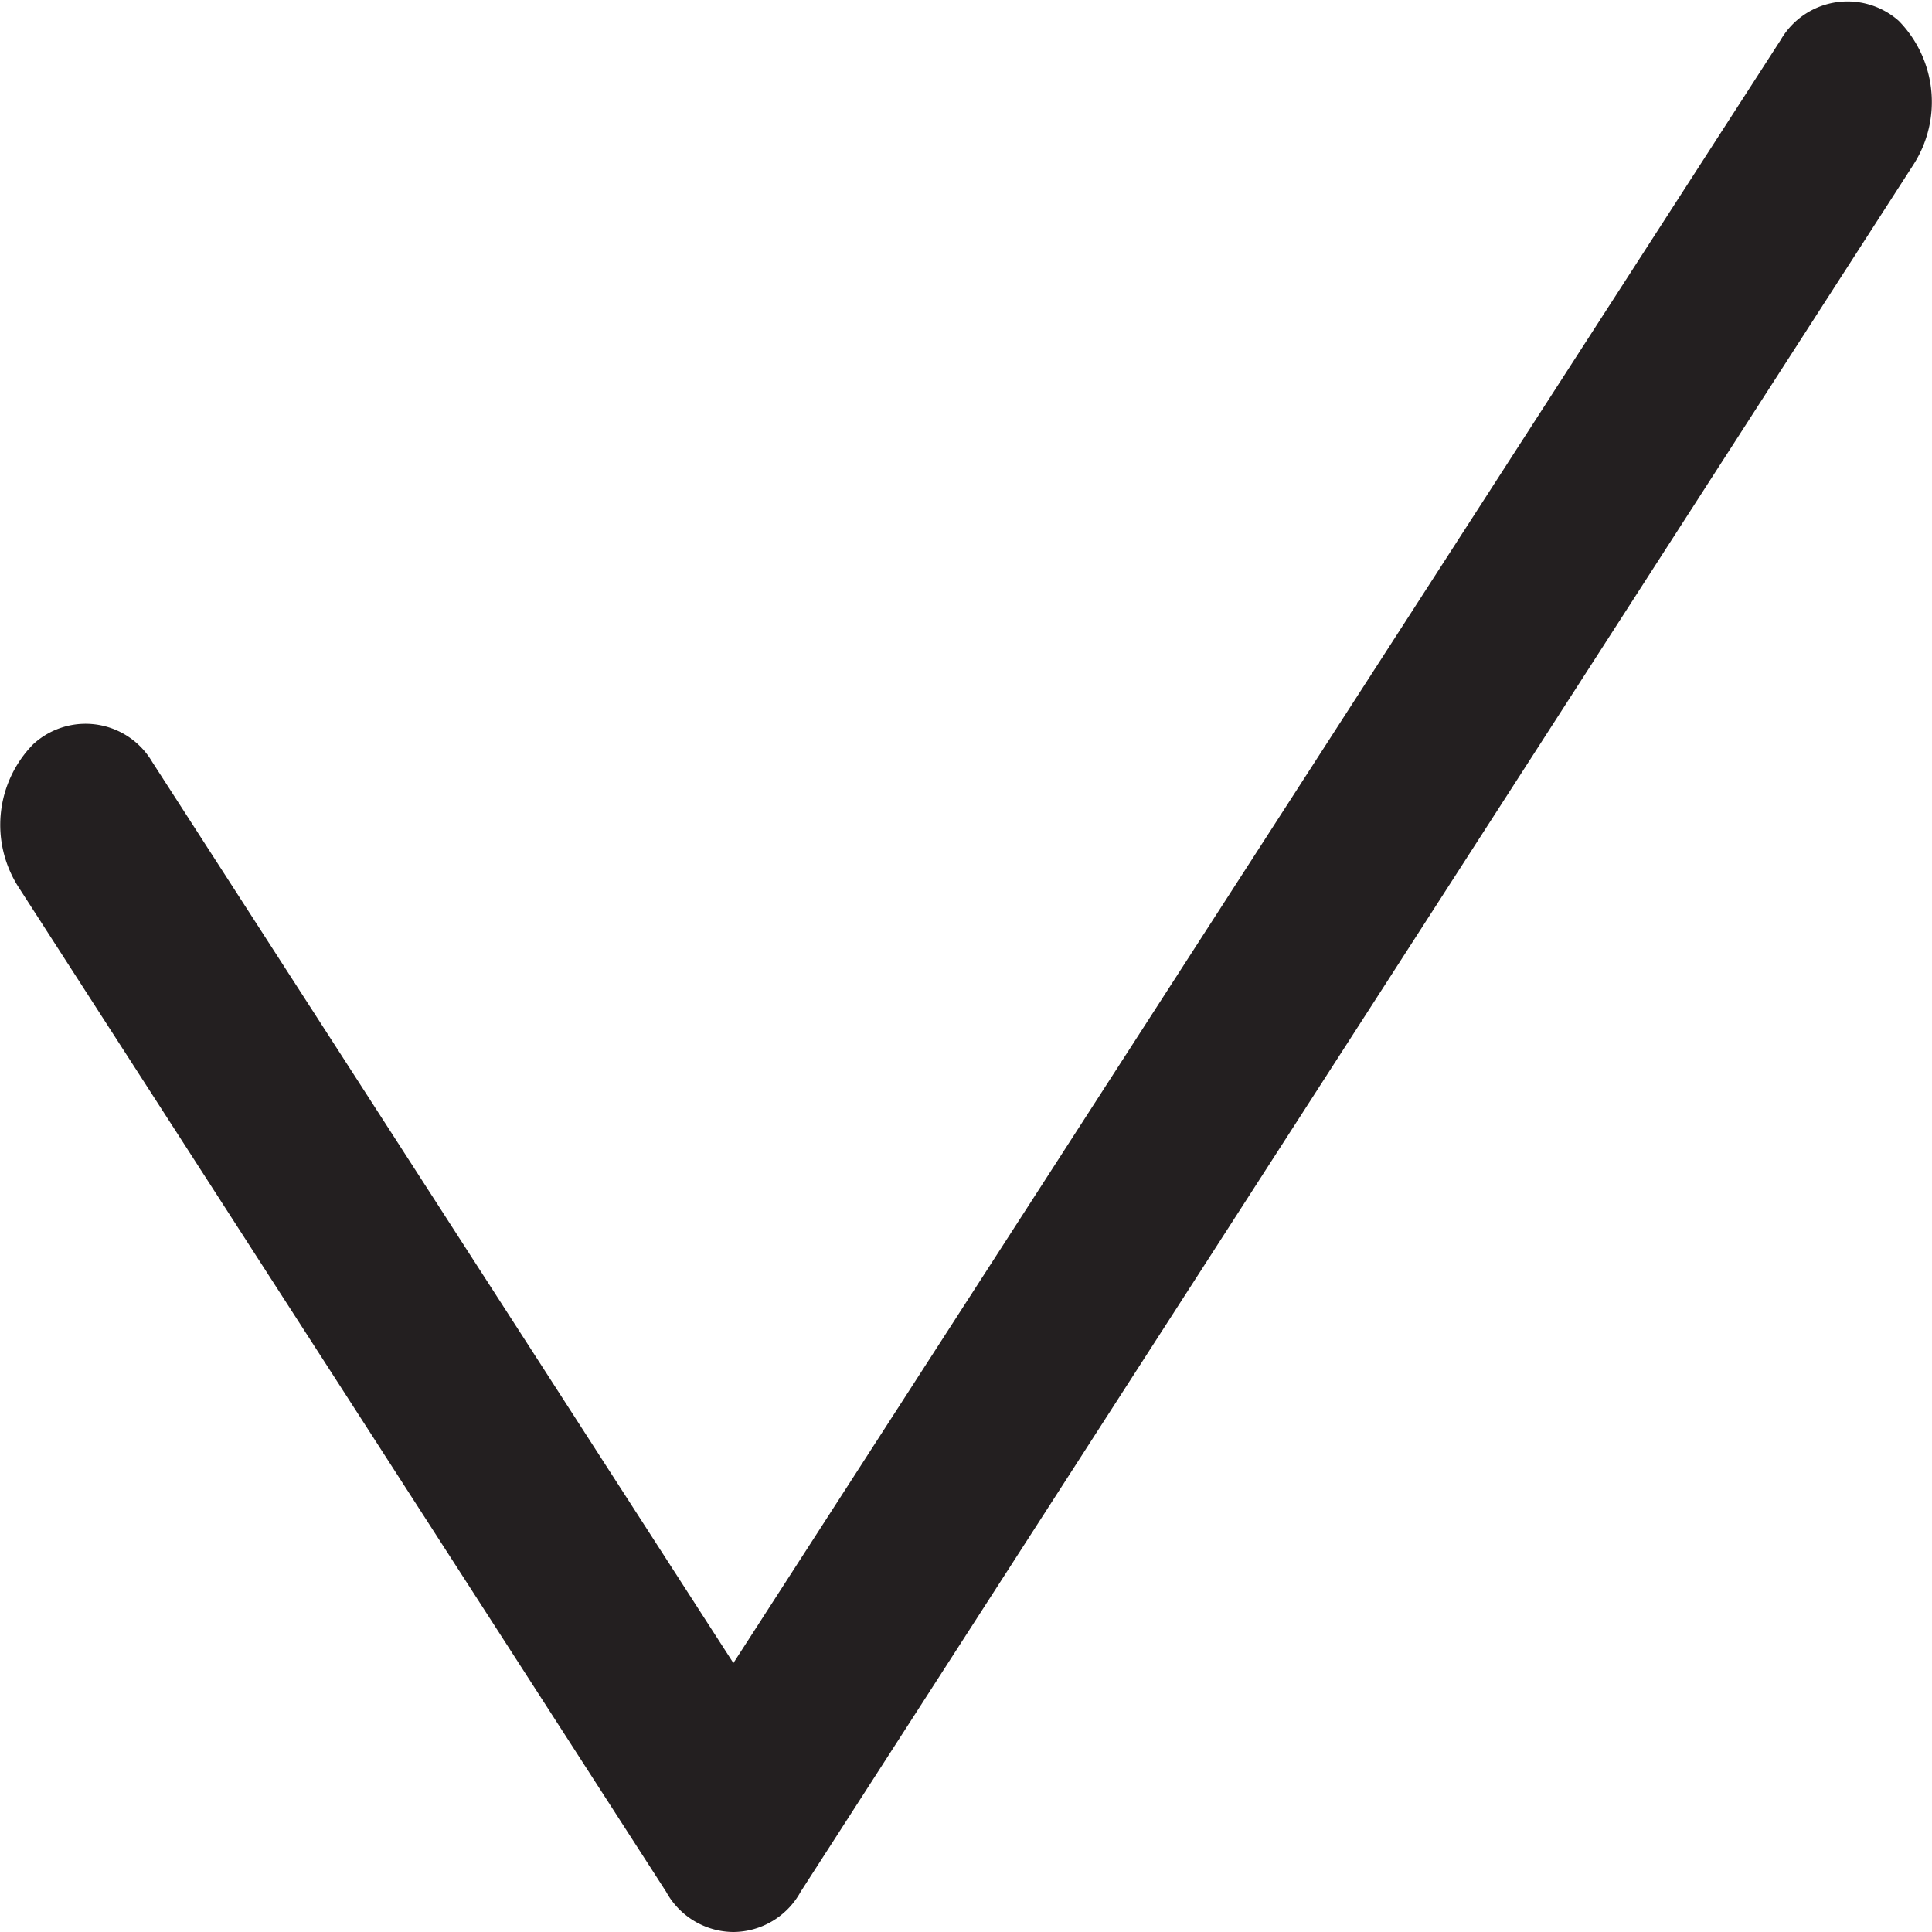 <svg id="Layer_1" data-name="Layer 1" xmlns="http://www.w3.org/2000/svg" viewBox="0 0 25 25"><defs><style>.cls-1{fill:#231f20;}</style></defs><title>TICK</title><path class="cls-1" d="M10.92,27.05a1,1,0,0,1-.87-.52l-8.38-13a1.49,1.49,0,0,1,.19-1.85,1,1,0,0,1,1.54.23l7.52,11.66,13.55-21A1,1,0,0,1,26,2.32a1.5,1.5,0,0,1,.19,1.86L11.79,26.53A1,1,0,0,1,10.92,27.05Z" transform="translate(-1.43 -2.05)"/></svg>